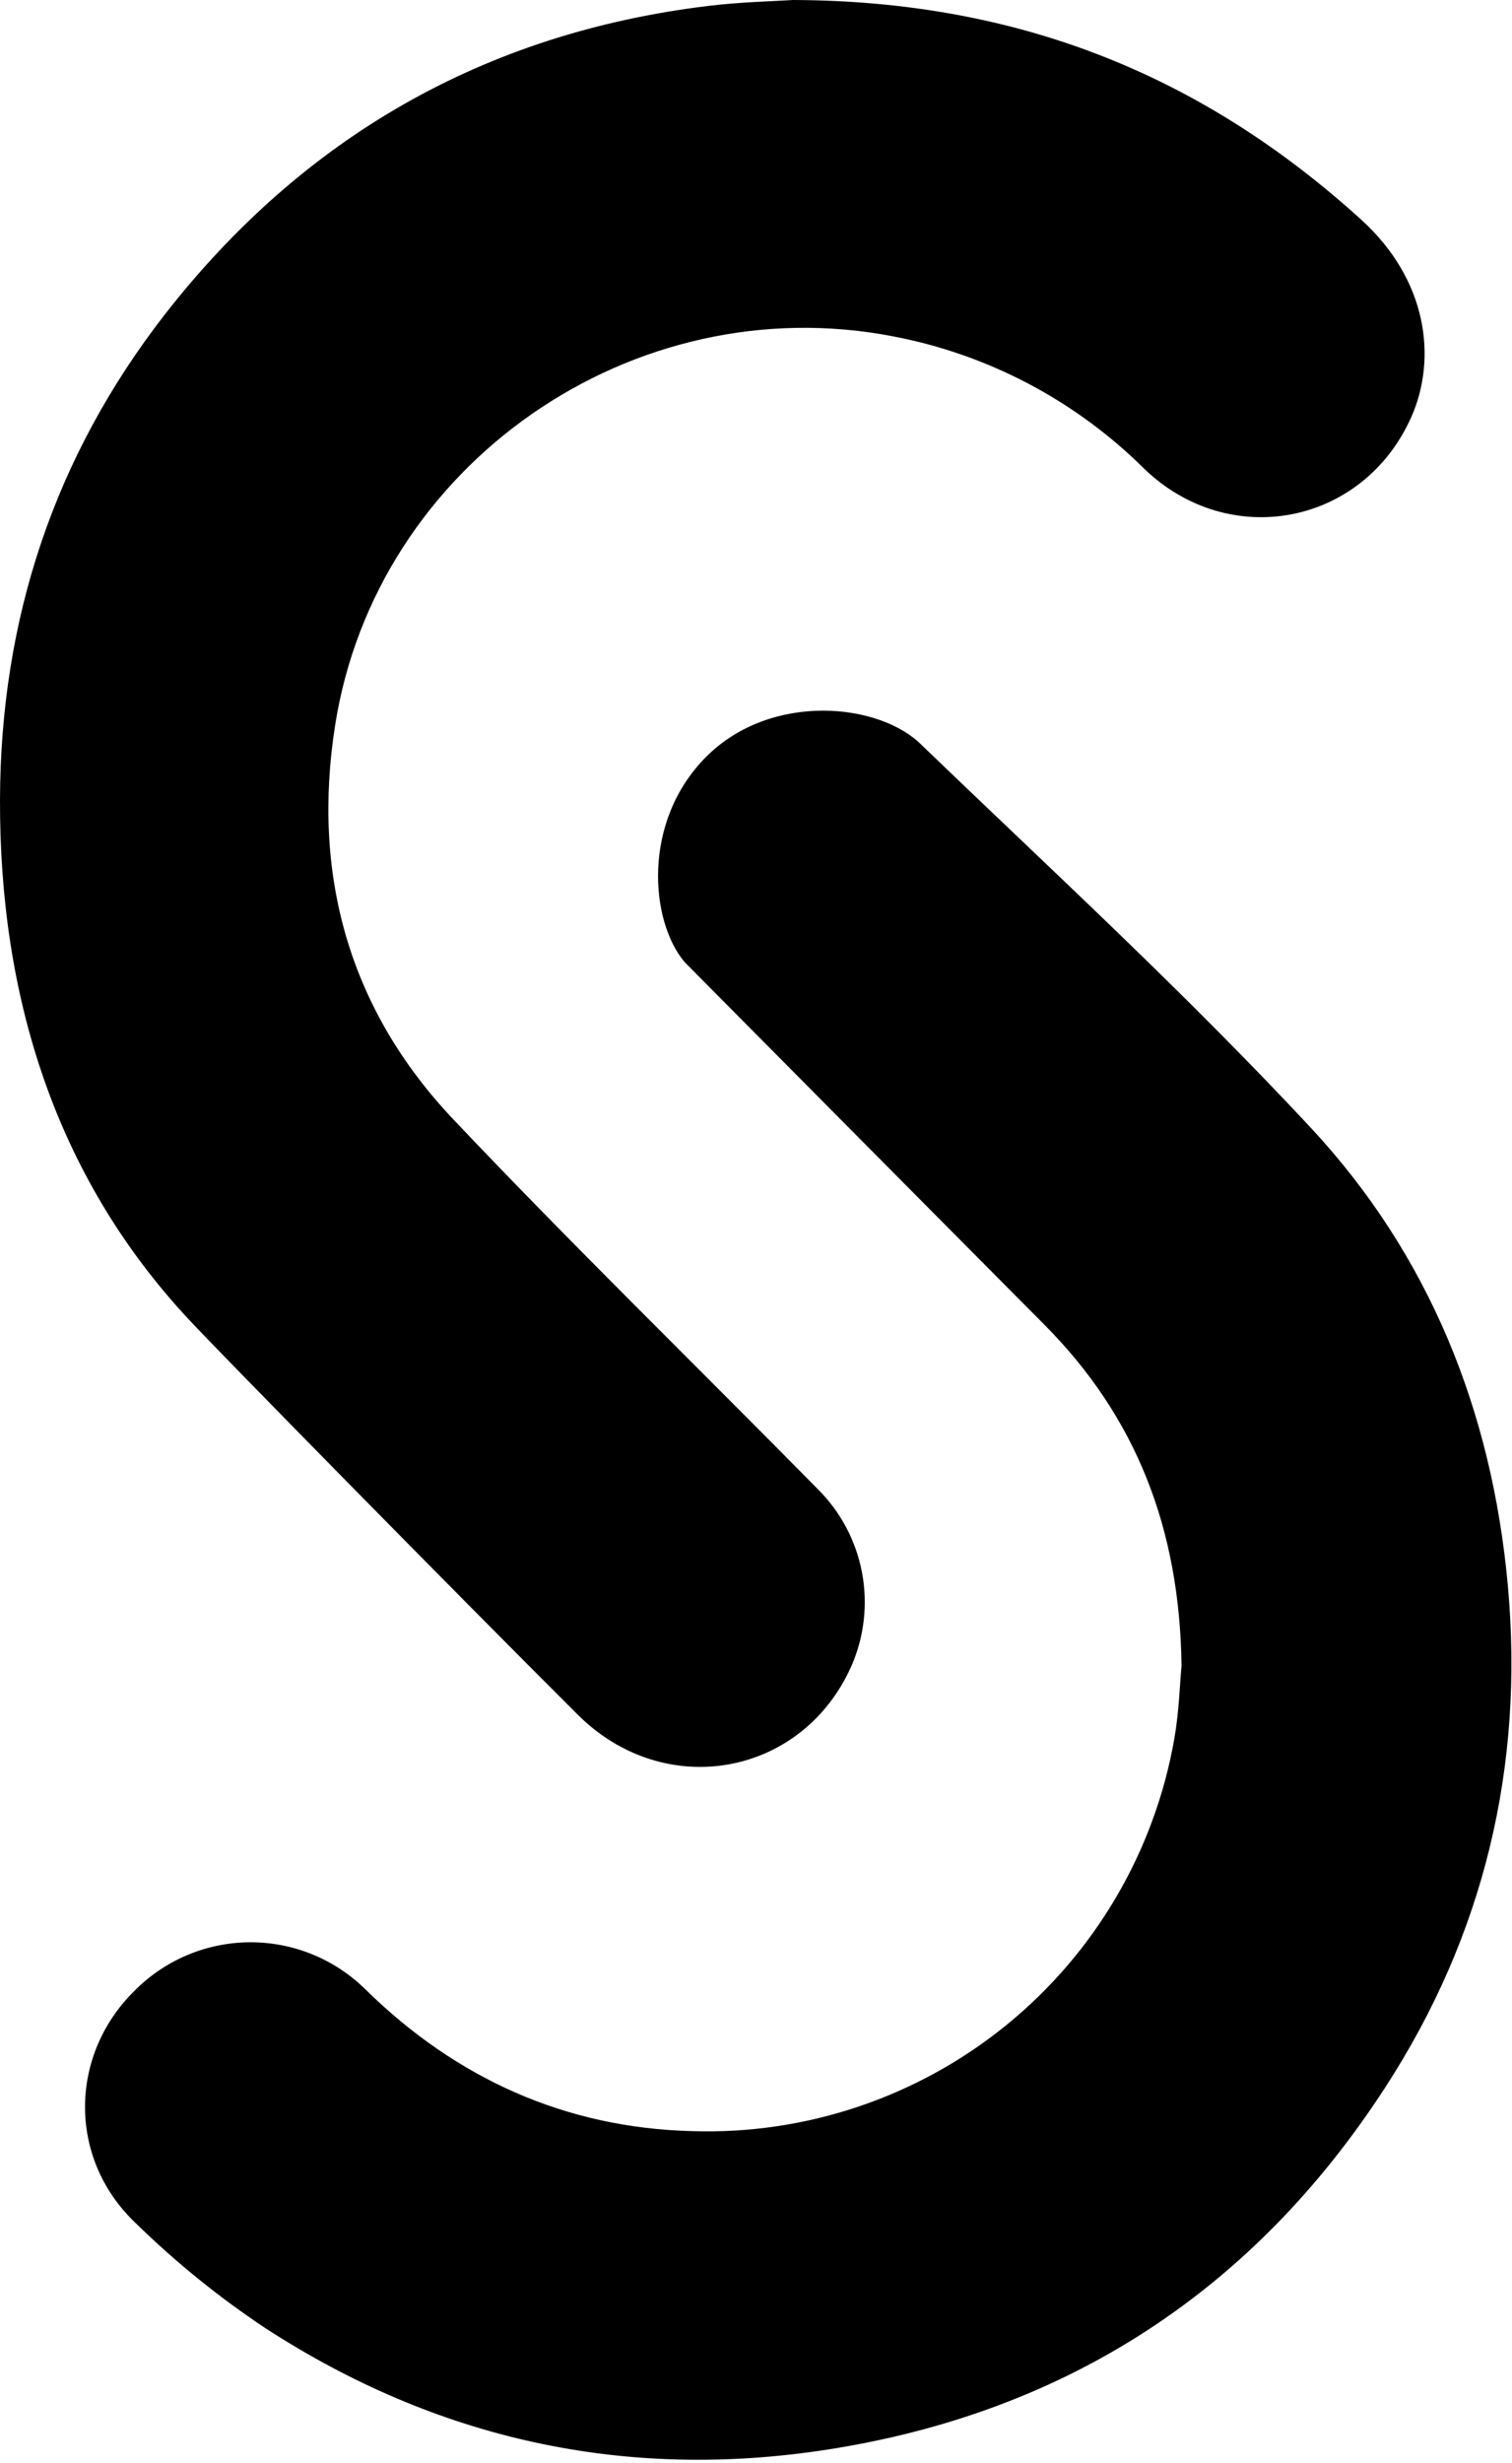 <svg fill="none" height="508" viewBox="0 0 312 508" width="312" xmlns="http://www.w3.org/2000/svg"><g fill="#000"><path d="m280.891 45.32c-32.54-29.54-70.42-45.16-117.24-45.32-4.11.27-10.94.41-17.65 1.24-46.17 5.63-83.55 27.16-112 63.64-22.75 29.28-33.9 62.77-34 100.12-.1 40 11.06 77.32 39.06 107.29 6.79 7.27 54.13 55.46 80.12 81.37 18 18 46.43 12.77 56.53-10.05 2.641-6.062 3.392-12.779 2.156-19.275-1.236-6.495-4.403-12.467-9.086-17.135-25.09-25.48-50.75-50.43-75.33-76.4-21.47-22.7-29.13-50.44-24.3-81.19 8.46-53.88 61.42-90.61 115.13-80.23 19.563 3.722 37.571 13.196 51.72 27.21 17.59 17.08 45.29 11.79 55.24-10.61 5.31-12.04 3.36-28.22-10.35-40.66z"/><path d="m270.351 232.49c-26-27.88-52.74-52.42-80-78.64-8.67-8.95-31.23-11.15-44.61 2.24s-11.59 34-4.46 42.38c0 0 47.64 48.05 74.24 74.8 18.87 19 27.9 41.92 28.29 70.33-.36 3.81-.51 9.46-1.48 15-4.049 23.246-16.361 44.245-34.669 59.13s-41.379 22.652-64.961 21.87c-26-.68-48.53-10.81-67.26-29.2-3.159-3.127-6.906-5.599-11.025-7.273s-8.528-2.517-12.973-2.479c-4.446.037-8.84.953-12.93 2.695-4.09 1.743-7.795 4.277-10.902 7.457-13.29 13.2-13.61 34.29.17 47.57 8.259 8.101 17.262 15.406 26.89 21.82 35.4 23 74.3 31.6 116.09 25.1 49.4-7.68 87.94-32.86 115.06-74.67 20.39-31.42 28.74-66.21 25.31-103.7-3.3-35.92-16.22-68.11-40.78-94.43z"/></g></svg>